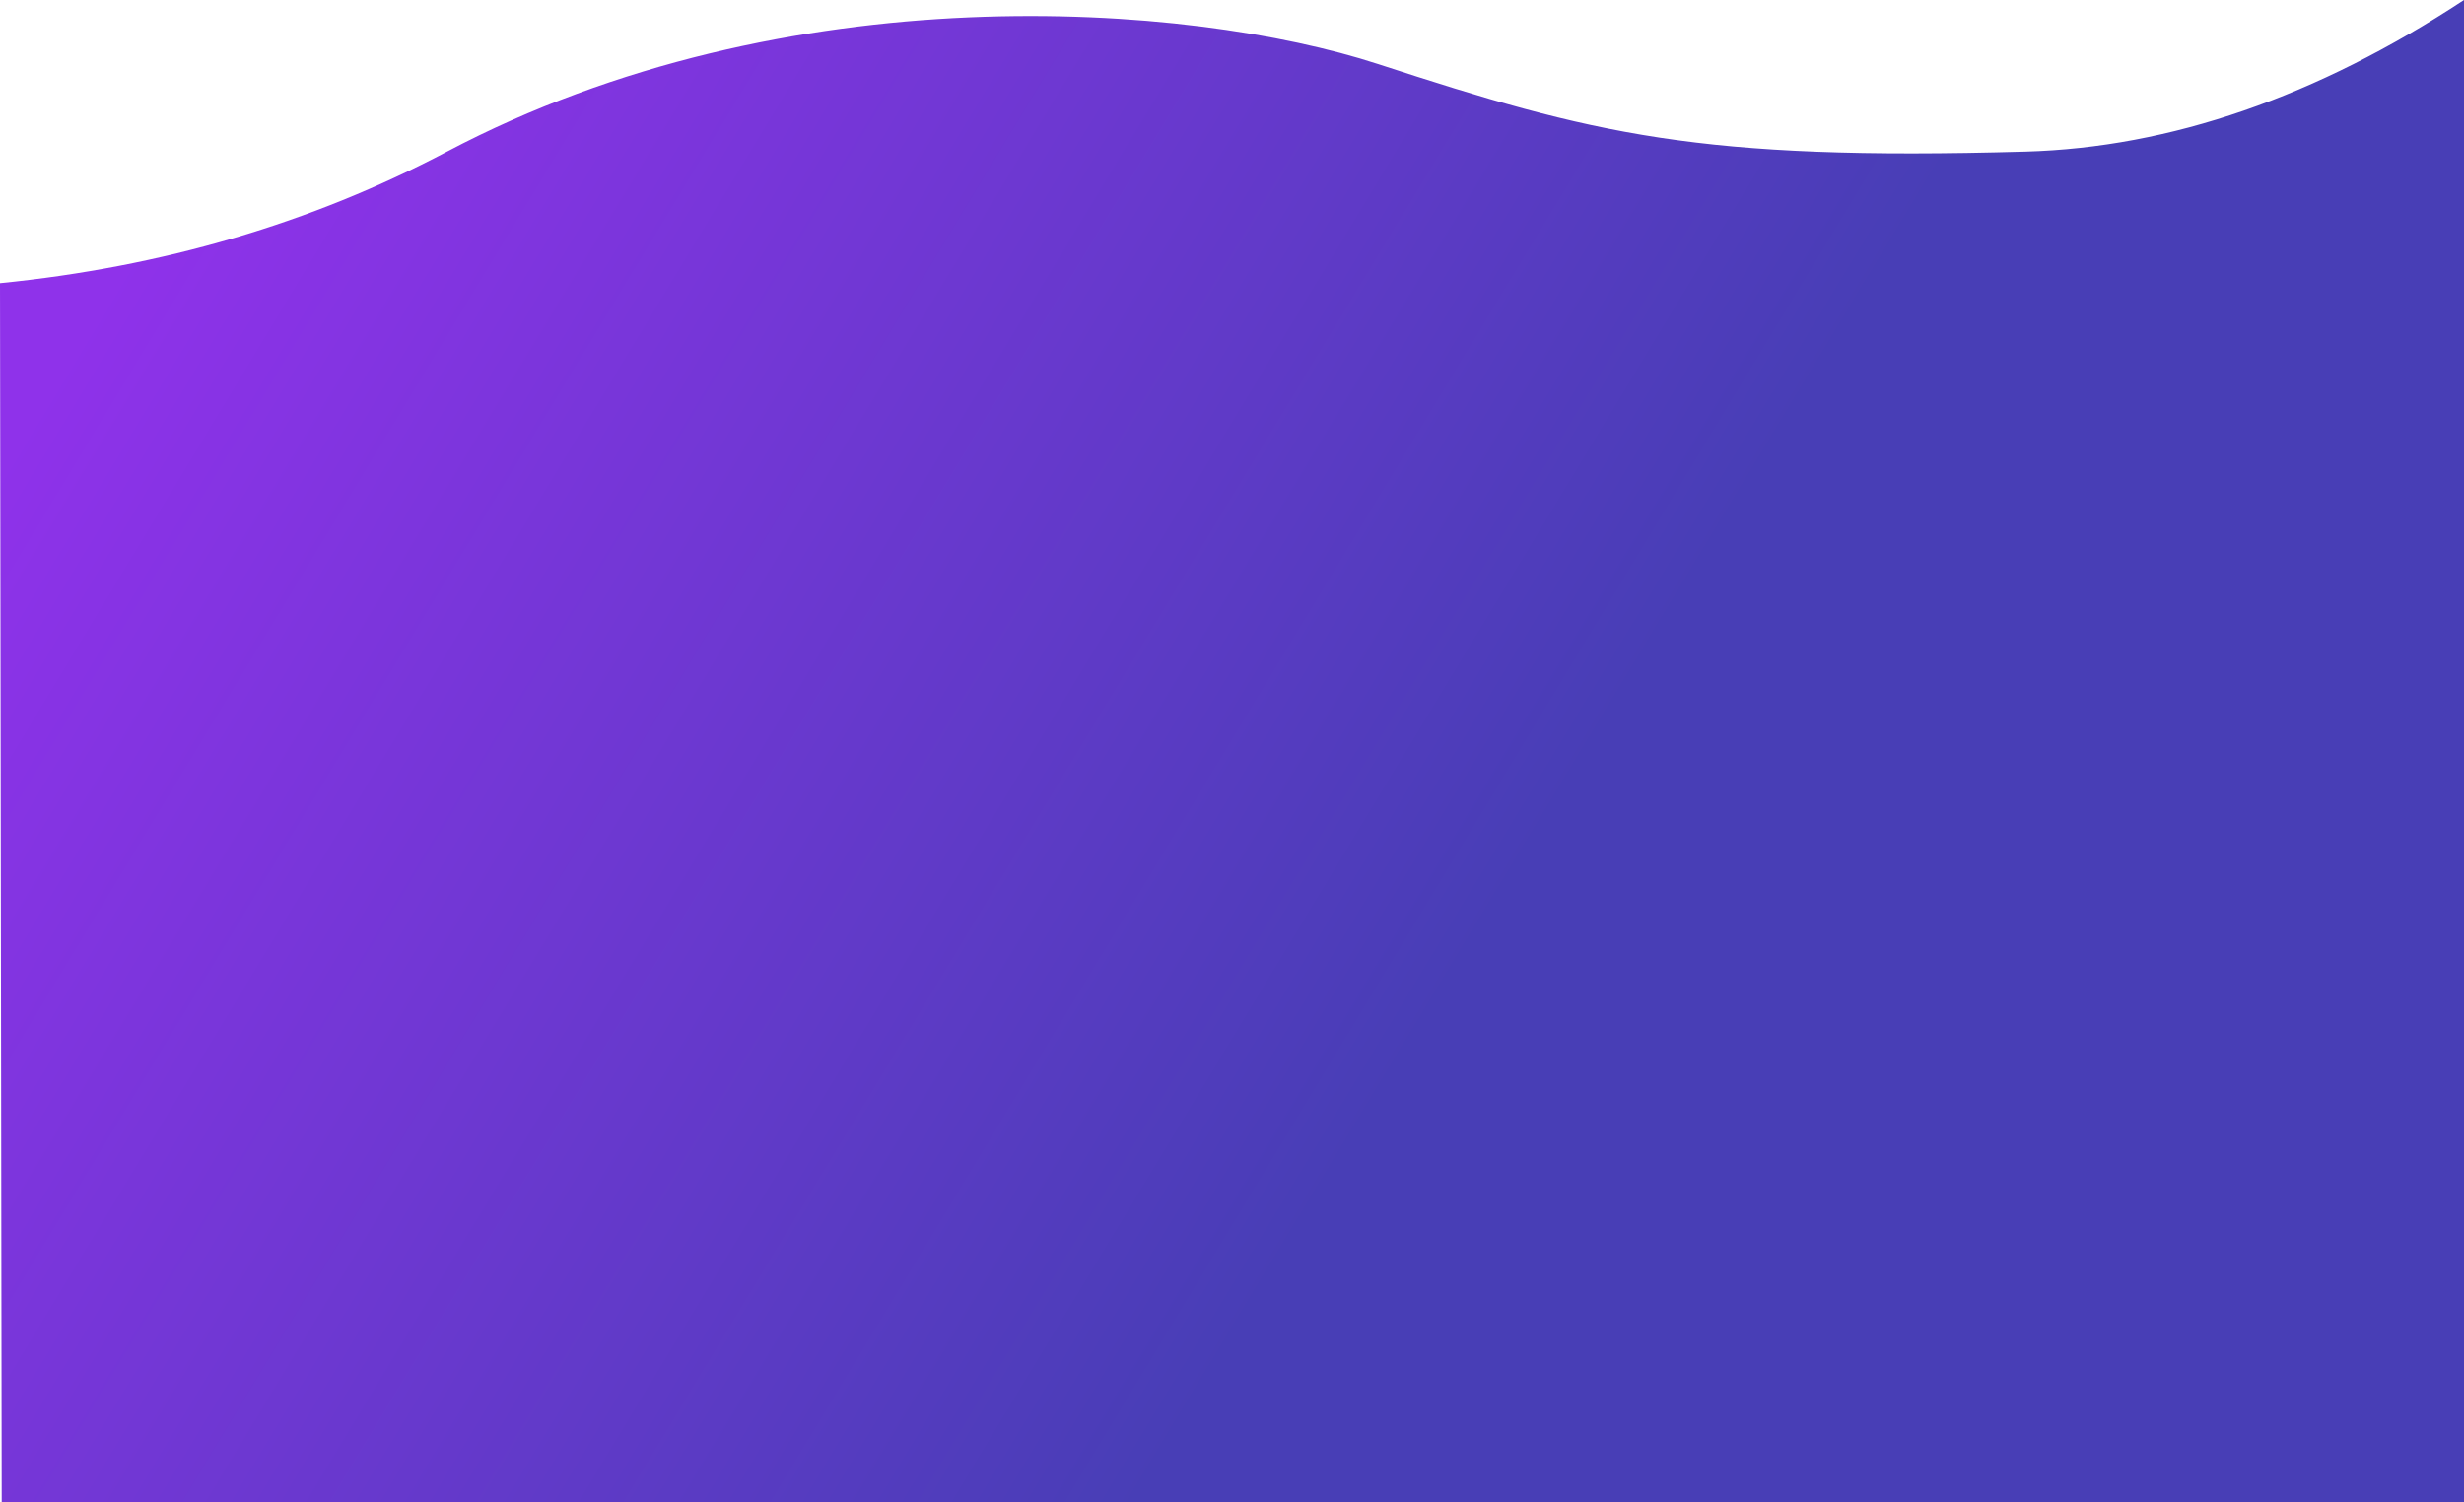 <?xml version="1.0" encoding="UTF-8"?>
<svg width="1440px" height="878px" viewBox="0 0 1440 878" version="1.1" xmlns="http://www.w3.org/2000/svg" xmlns:xlink="http://www.w3.org/1999/xlink">
    <defs>
        <linearGradient x1="0.786%" y1="31.412%" x2="63.073%" y2="54.751%" id="linearGradient-1">
            <stop stop-color="#8F32EA" offset="0%"></stop>
            <stop stop-color="#483EB6" offset="100%"></stop>
        </linearGradient>
    </defs>
    <g id="Home-v1" stroke="none" stroke-width="1" fill="none" fill-rule="evenodd">
        <g id="Main-page" transform="translate(-72, -2388)" fill="url(#linearGradient-1)">
            <g id="Hoola AI-platform" transform="translate(72, 2388)">
                <path d="M0,165.496 C94.99,156.017 182.062,130.39 261.219,88.616 C460.076,-16.33 694.676,1.339 805.461,37.469 C931.133,78.453 992.397,94.073 1183.695,88.616 C1268.406,86.199 1353.841,56.661 1440,0 L1440,878 L1,878 L0,165.496 Z" id="bg"></path>
            </g>
        </g>
    </g>
</svg>